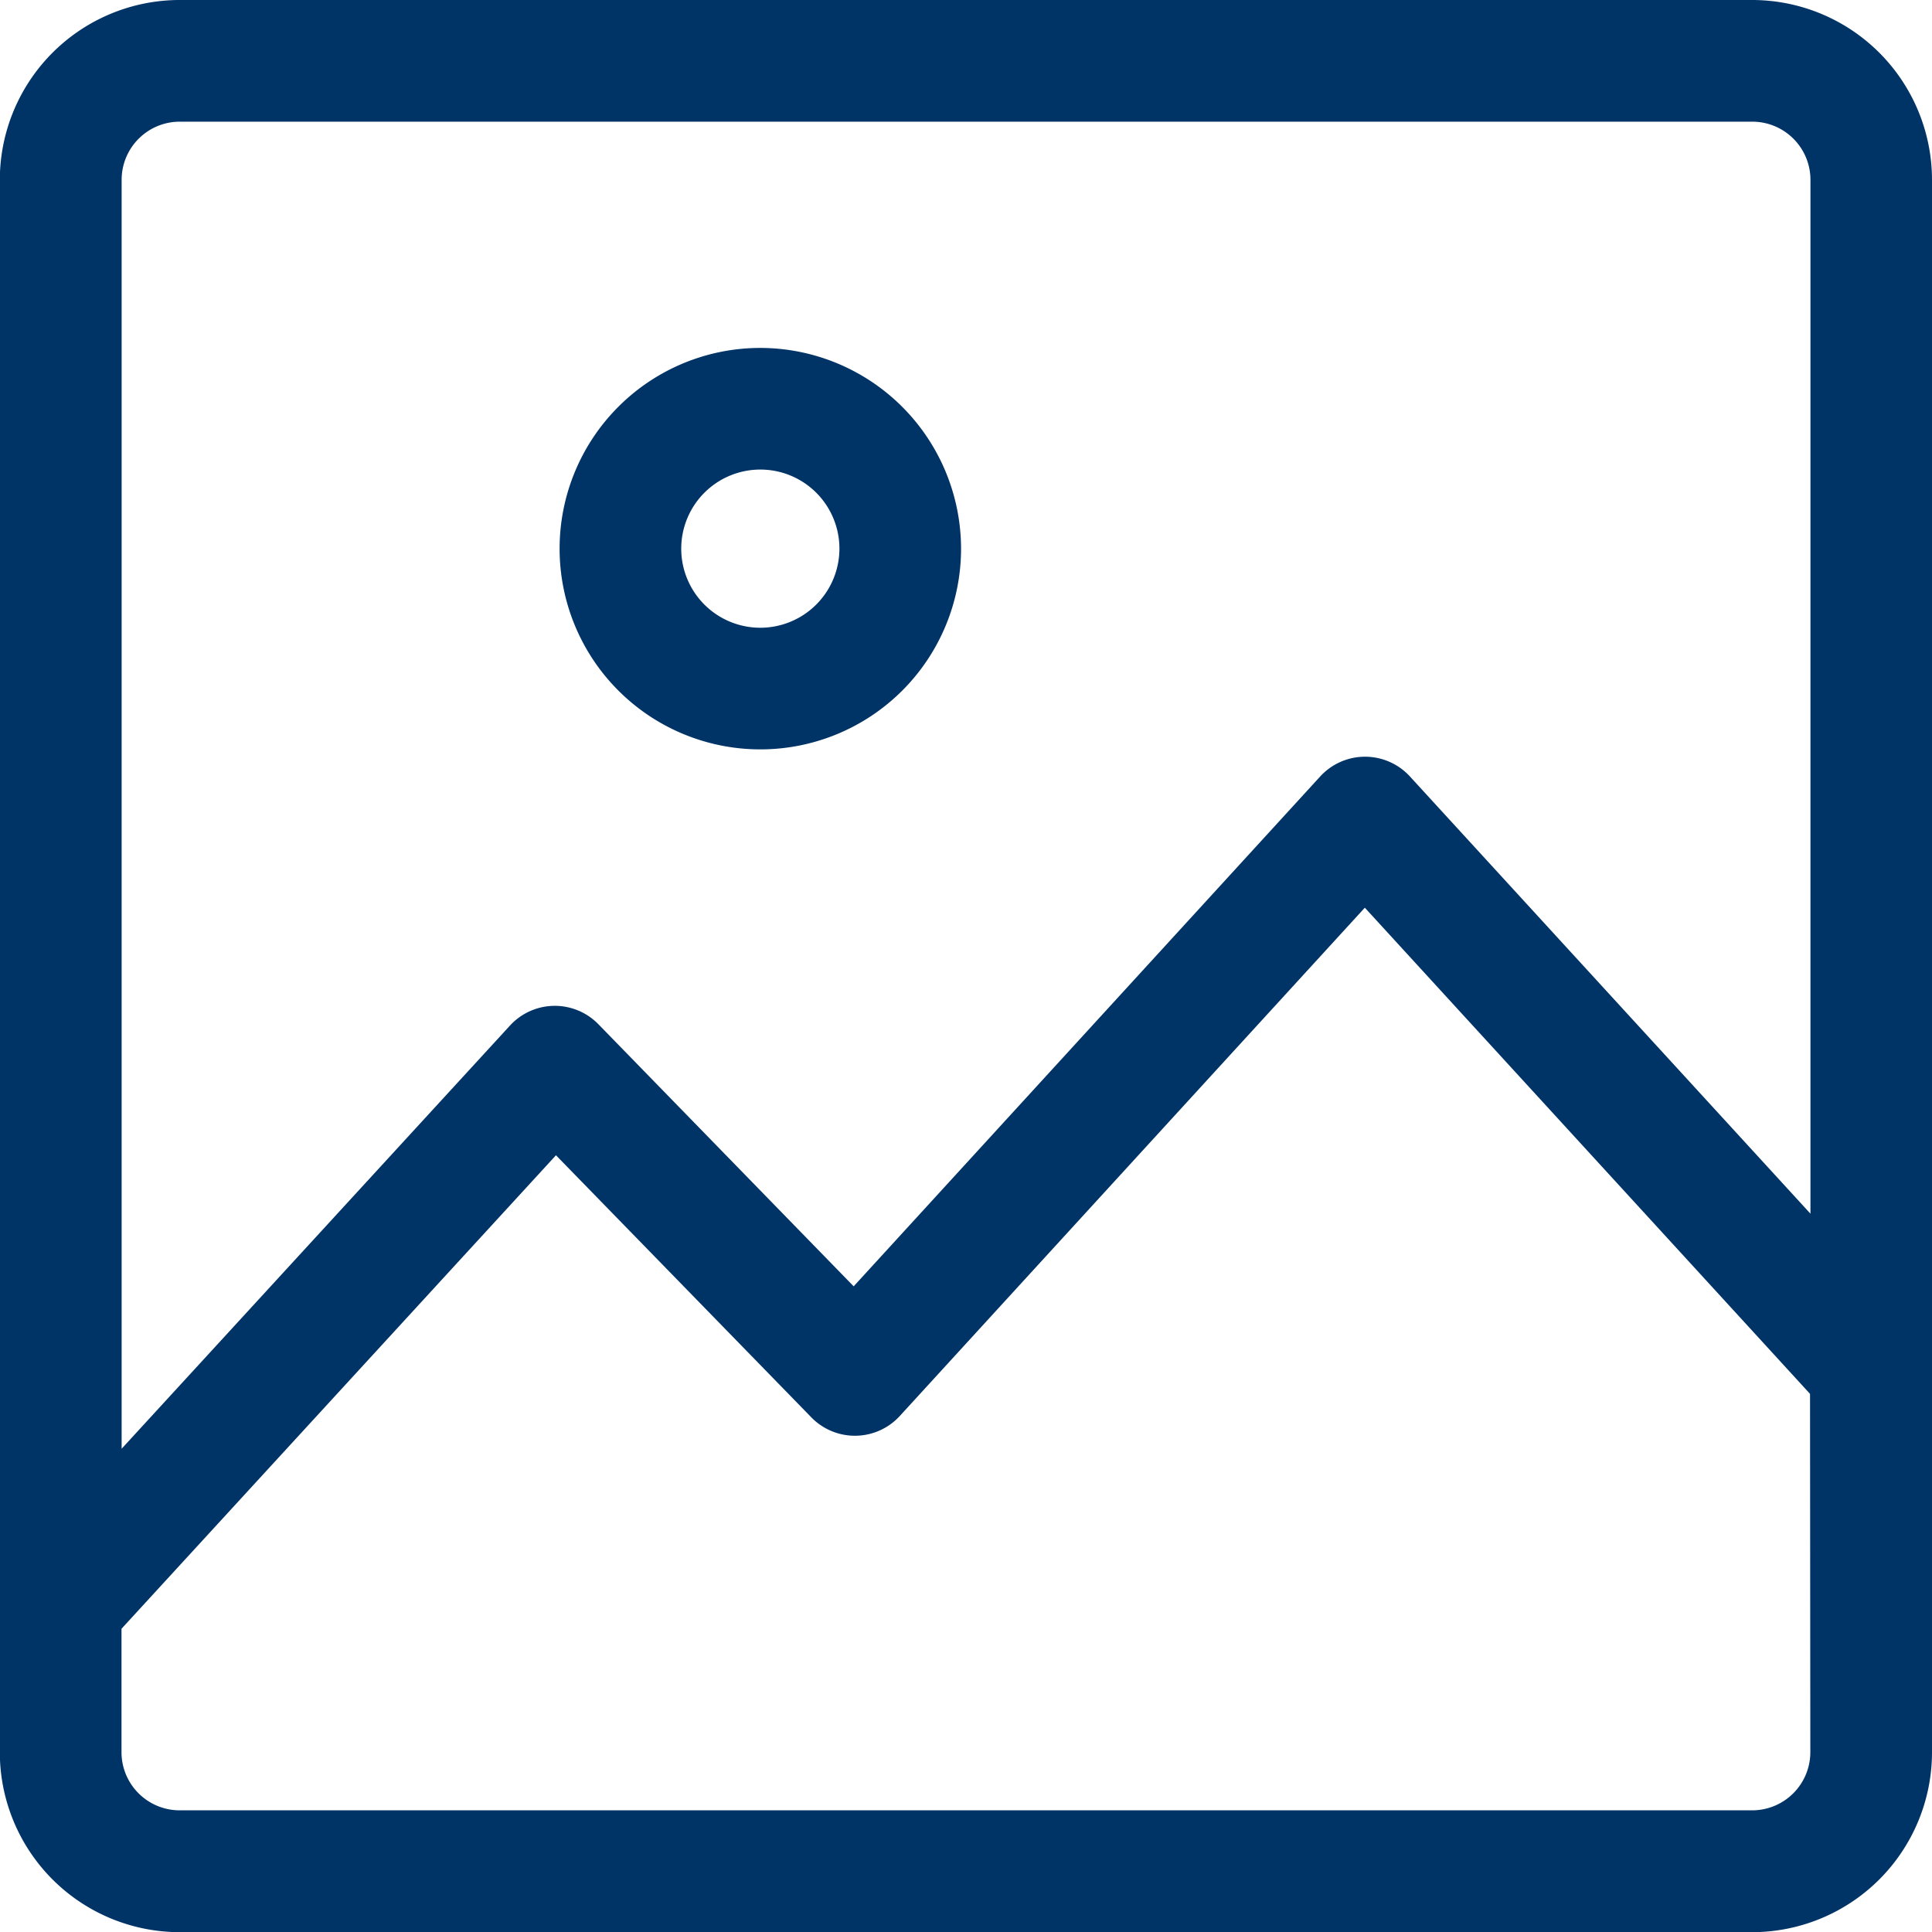 <svg xmlns="http://www.w3.org/2000/svg" width="45.7" height="45.7" viewBox="0 0 45.7 45.7">
  <g id="noun-image-5032091" transform="translate(0 0)">
    <path id="Path_639182" data-name="Path 639182" d="M174.346,62.891h-37.2a4.257,4.257,0,0,0-4.252,4.252v37.2a4.257,4.257,0,0,0,4.252,4.252h37.2a4.257,4.257,0,0,0,4.252-4.252v-37.2A4.257,4.257,0,0,0,174.346,62.891Zm1.374,41.448a1.376,1.376,0,0,1-1.374,1.374h-37.2a1.376,1.376,0,0,1-1.374-1.374v-2.921l10.277-11.2,6.041,6.2a1.439,1.439,0,0,0,2.092-.033l11-12.023,10.531,11.5Zm-9.471-23.081a1.439,1.439,0,0,0-2.123,0L153.091,93.318l-6.039-6.2a1.439,1.439,0,0,0-2.091.032l-9.186,10.01V67.143a1.376,1.376,0,0,1,1.374-1.374h37.2a1.376,1.376,0,0,1,1.374,1.374V91.6Z" transform="translate(-132.898 -62.891)" fill="#036"/>
    <path id="Path_639183" data-name="Path 639183" d="M263.421,141.09a4.748,4.748,0,1,0,4.748,4.748A4.754,4.754,0,0,0,263.421,141.09Zm0,6.619a1.871,1.871,0,1,1,1.871-1.871A1.873,1.873,0,0,1,263.421,147.709Z" transform="translate(-245.436 -132.86)" fill="#036"/>
  </g>
</svg>

